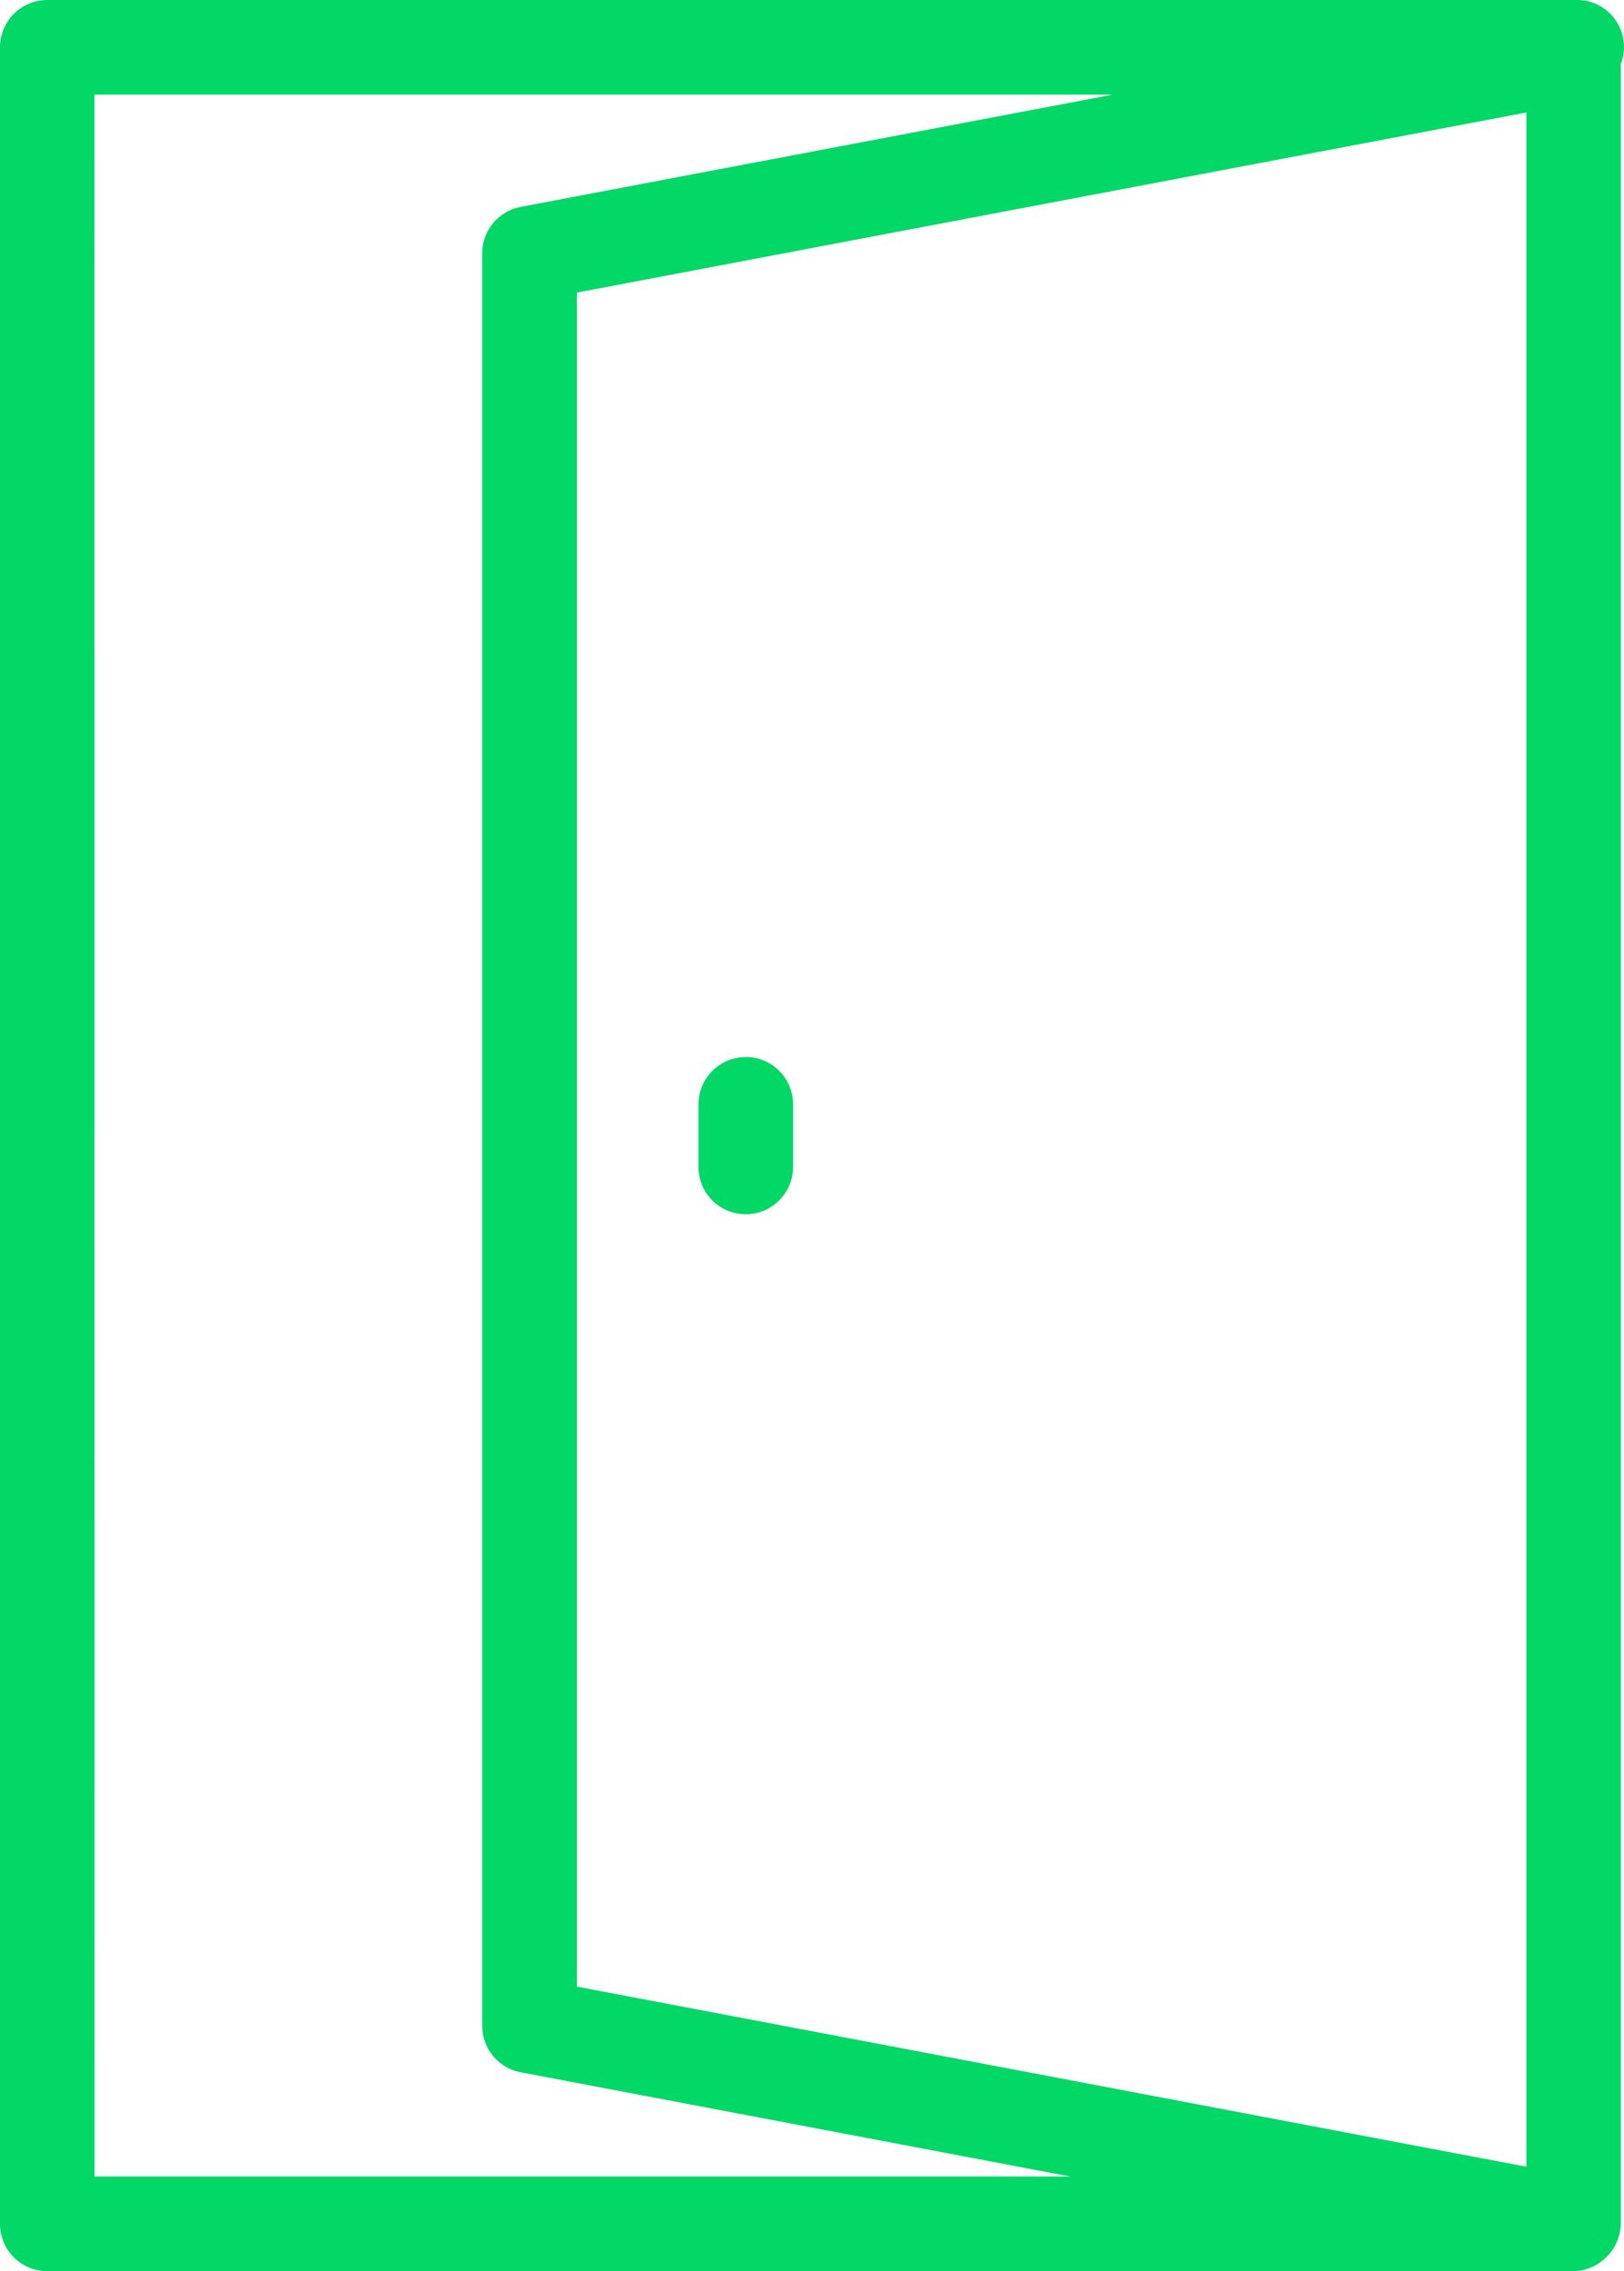 <svg id="open-door" xmlns="http://www.w3.org/2000/svg" width="50.082" height="70" viewBox="0 0 50.082 70">
  <path id="Path_3" data-name="Path 3" d="M9.287,1H56.457a1.446,1.446,0,0,1,1.357,1.964V69.542A1.5,1.5,0,0,1,56.356,71H9.287a1.458,1.458,0,0,1-1.458-1.458V2.458A1.457,1.457,0,0,1,9.287,1ZM54.9,4.467,25.619,10.018V62.23L54.9,67.781ZM10.746,68.083H40.835L23.889,64.87A1.459,1.459,0,0,1,22.7,63.438V8.81a1.459,1.459,0,0,1,1.186-1.433L42.143,3.917h-31.4Z" transform="translate(-7.829 -1)" fill="#01d866"/>
  <path id="Path_4" data-name="Path 4" d="M26.859,23.339A1.458,1.458,0,0,1,28.317,24.8v1.927a1.458,1.458,0,0,1-2.917,0V24.8a1.457,1.457,0,0,1,1.458-1.458Z" transform="translate(-3.86 9.239)" fill="#01d866"/>
</svg>
